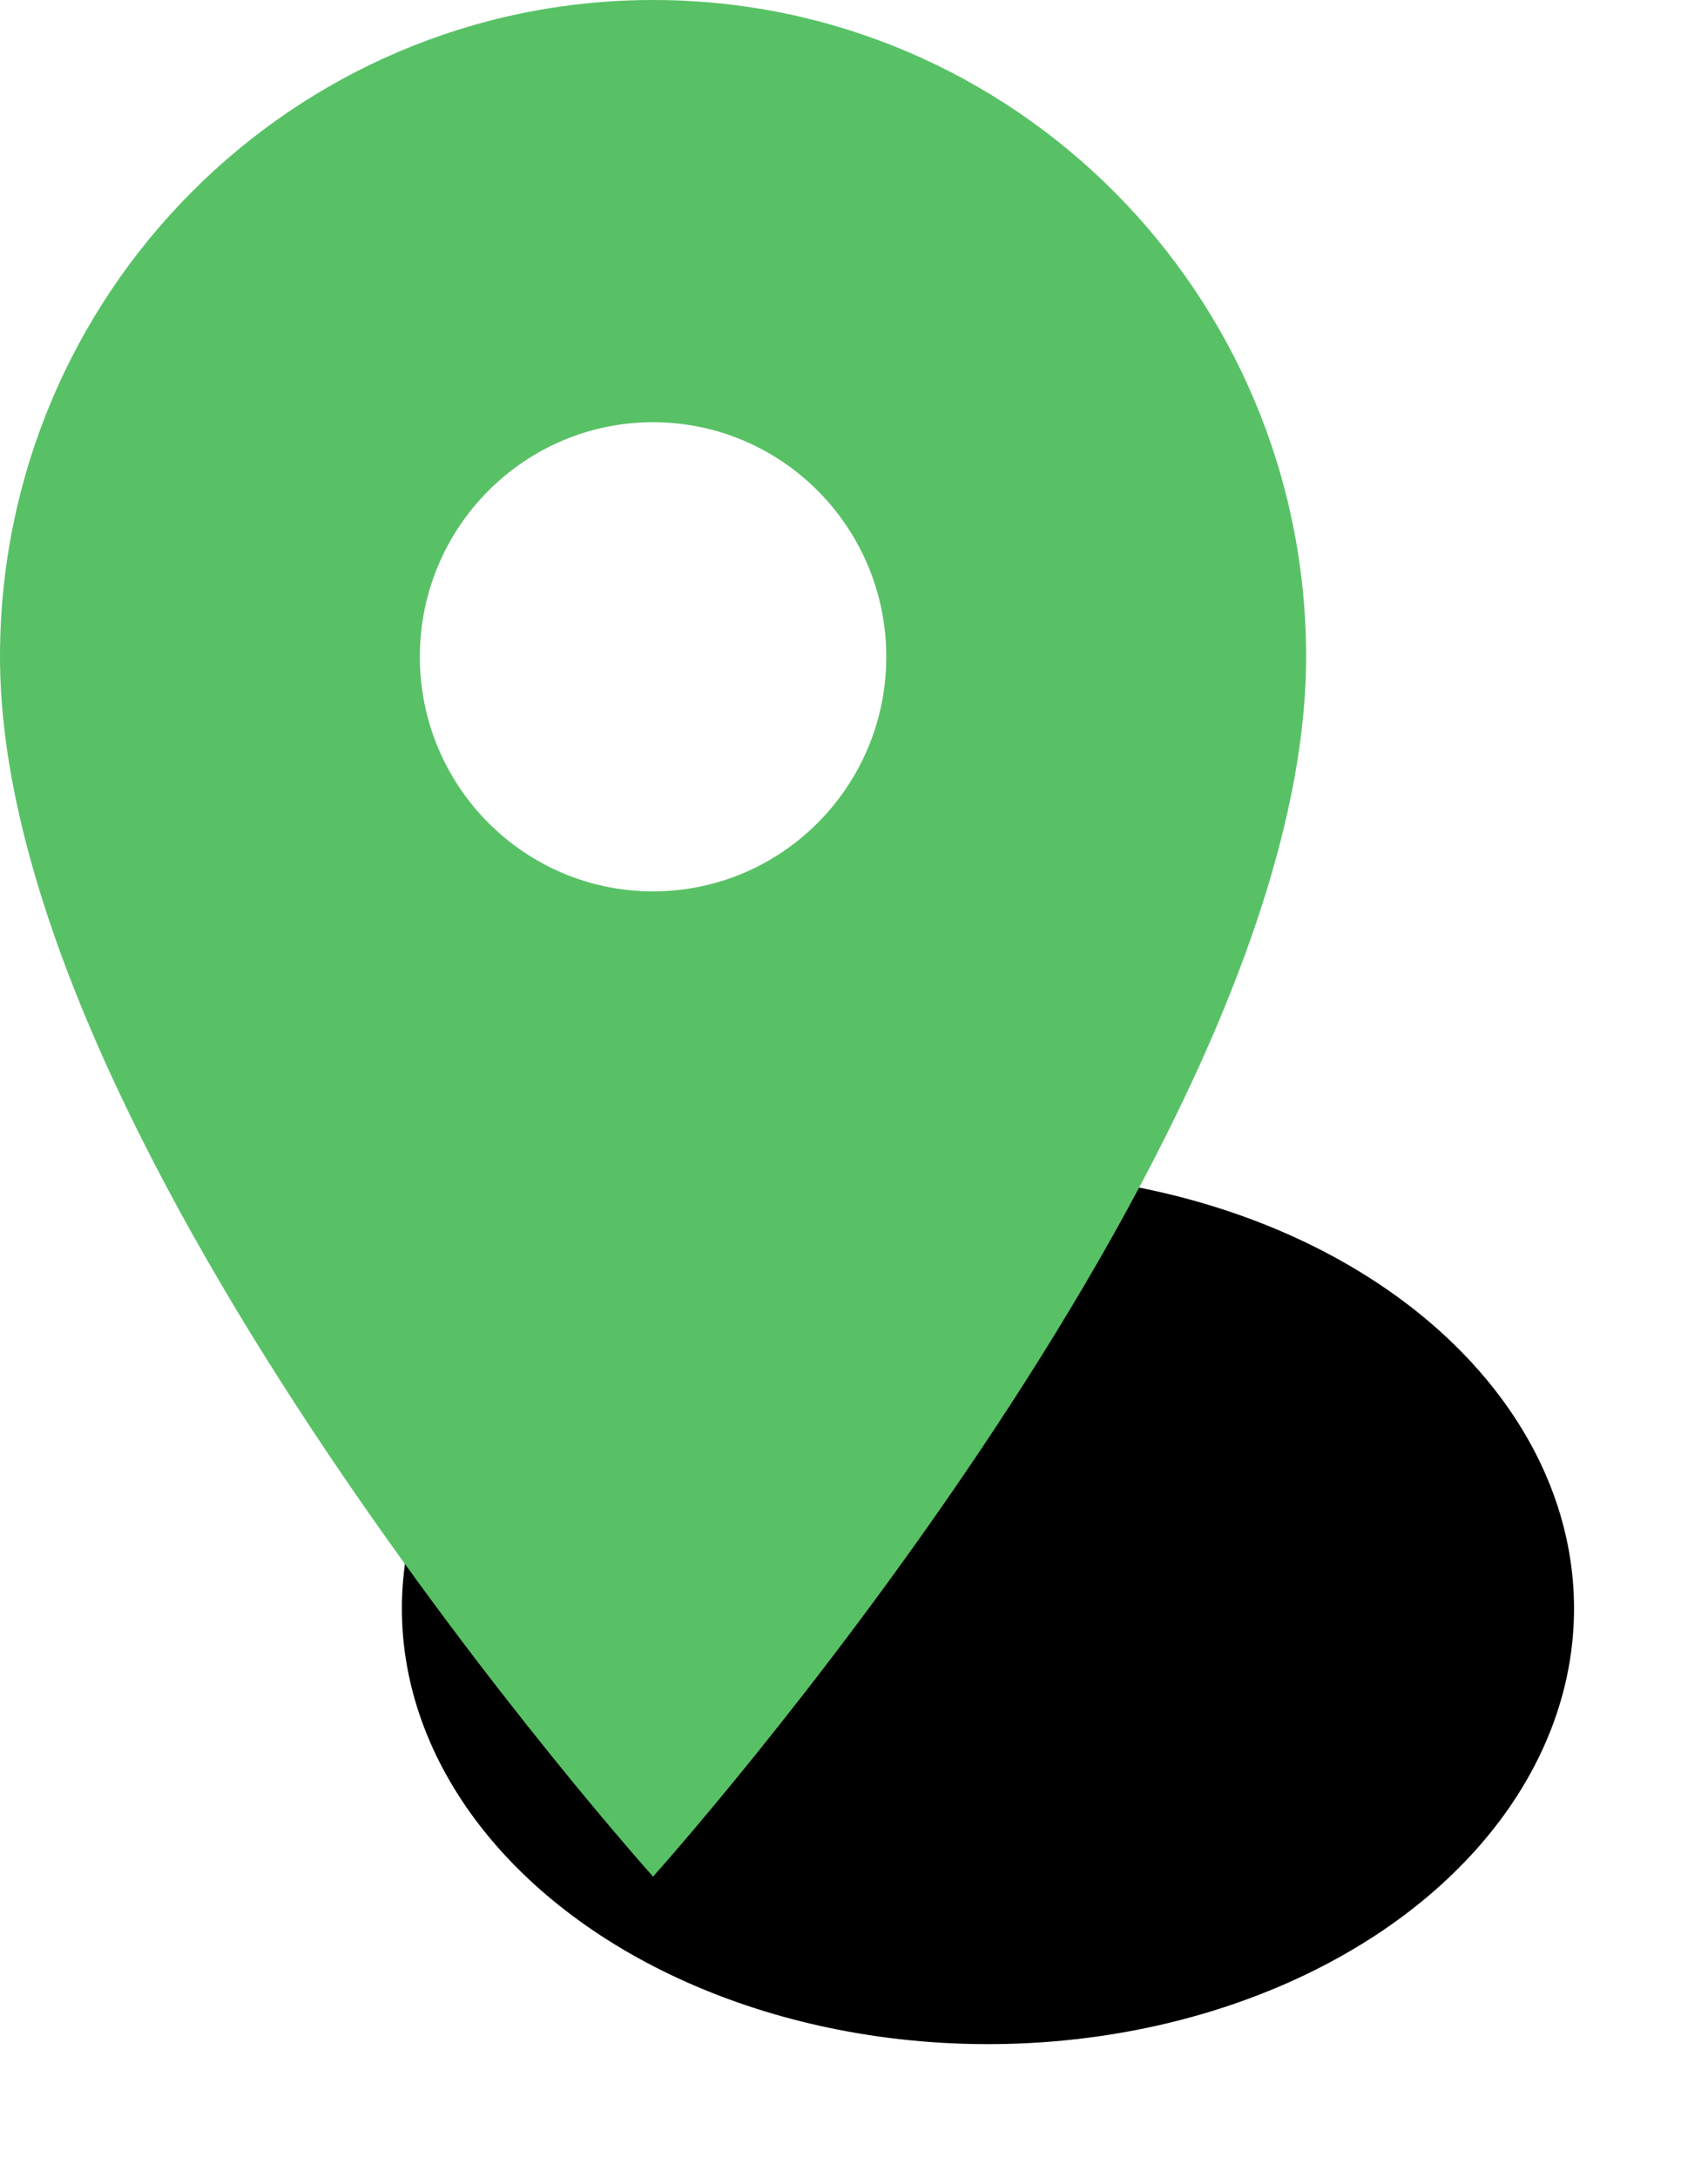 <?xml version="1.0" encoding="UTF-8"?>
<svg width="51px" height="65px" viewBox="0 0 51 65" version="1.1" xmlns="http://www.w3.org/2000/svg" xmlns:xlink="http://www.w3.org/1999/xlink">
    <!-- Generator: Sketch 45.2 (43514) - http://www.bohemiancoding.com/sketch -->
    <title>marker</title>
    <desc>Created with Sketch.</desc>
    <defs>
        <ellipse id="path-1" cx="29.5" cy="46" rx="17.5" ry="13"></ellipse>
        <filter x="-20.0%" y="-19.2%" width="140.0%" height="153.8%" filterUnits="objectBoundingBox" id="filter-2">
            <feOffset dx="0" dy="2" in="SourceAlpha" result="shadowOffsetOuter1"></feOffset>
            <feGaussianBlur stdDeviation="2" in="shadowOffsetOuter1" result="shadowBlurOuter1"></feGaussianBlur>
            <feColorMatrix values="0 0 0 0 0   0 0 0 0 0   0 0 0 0 0  0 0 0 0.5 0" type="matrix" in="shadowBlurOuter1"></feColorMatrix>
        </filter>
    </defs>
    <g id="Page-1" stroke="none" stroke-width="1" fill="none" fill-rule="evenodd">
        <g id="BetterDesk" transform="translate(-334, -5279)">
            <g id="marker" transform="translate(334, 5279)">
                <g id="shadow" fill-opacity="1" fill="black">
                    <use filter="url(#filter-2)" xlink:href="#path-1"></use>
                </g>
                <path d="M19.5,0 C8.733,0 0,8.778 0,19.6 C0,34.3 19.5,56 19.5,56 C19.5,56 39,34.3 39,19.6 C39,8.778 30.267,0 19.5,0 L19.5,0 Z M19.5,26.6 C15.656,26.6 12.536,23.464 12.536,19.6 C12.536,15.736 15.656,12.6 19.5,12.6 C23.344,12.6 26.464,15.736 26.464,19.6 C26.464,23.464 23.344,26.6 19.5,26.6 L19.5,26.6 Z" id="Shape" fill="#58C166"></path>
            </g>
        </g>
    </g>
</svg>